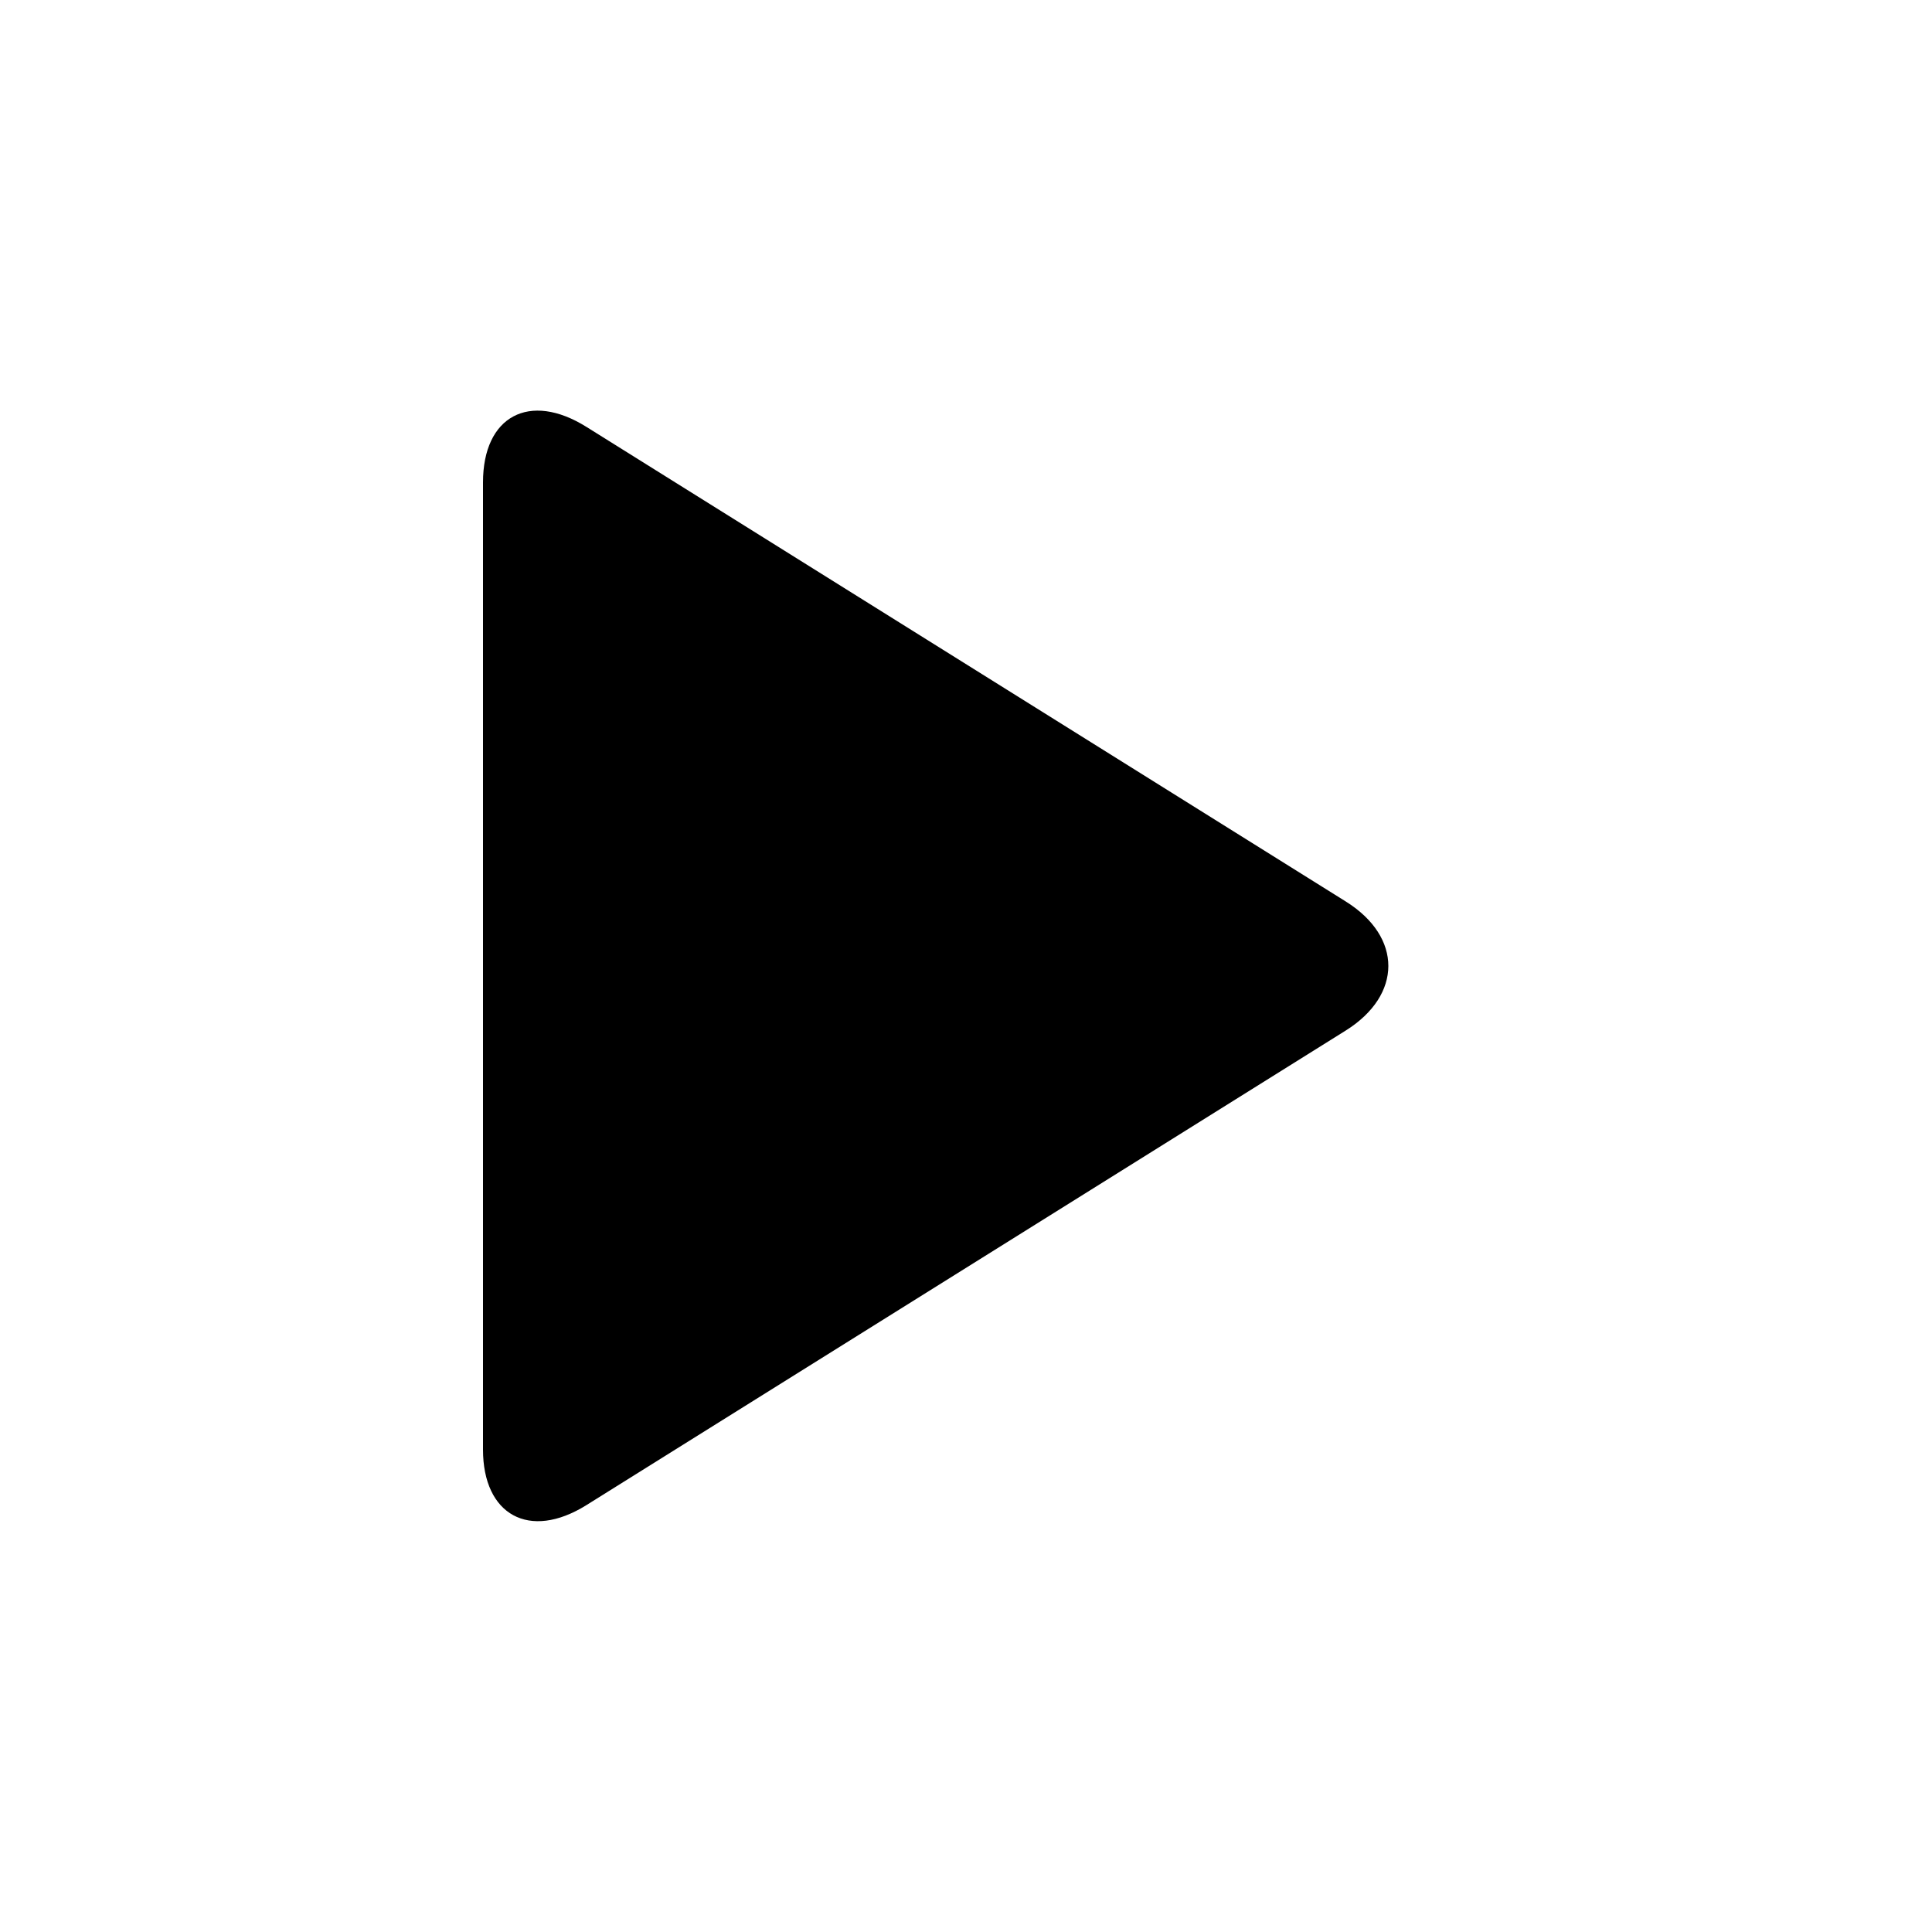 <!-- This Source Code Form is subject to the terms of the Mozilla Public
   - License, v. 2.0. If a copy of the MPL was not distributed with this
   - file, You can obtain one at http://mozilla.org/MPL/2.0/. -->
<svg xmlns="http://www.w3.org/2000/svg" viewBox="0 0 16 16"><path fill="context-fill" d="M4 3.995c0-.55.386-.754.856-.46l6.288 3.93c.473.295.47.776 0 1.07l-6.288 3.93c-.473.295-.856.08-.856-.46v-8.01z"/></svg>